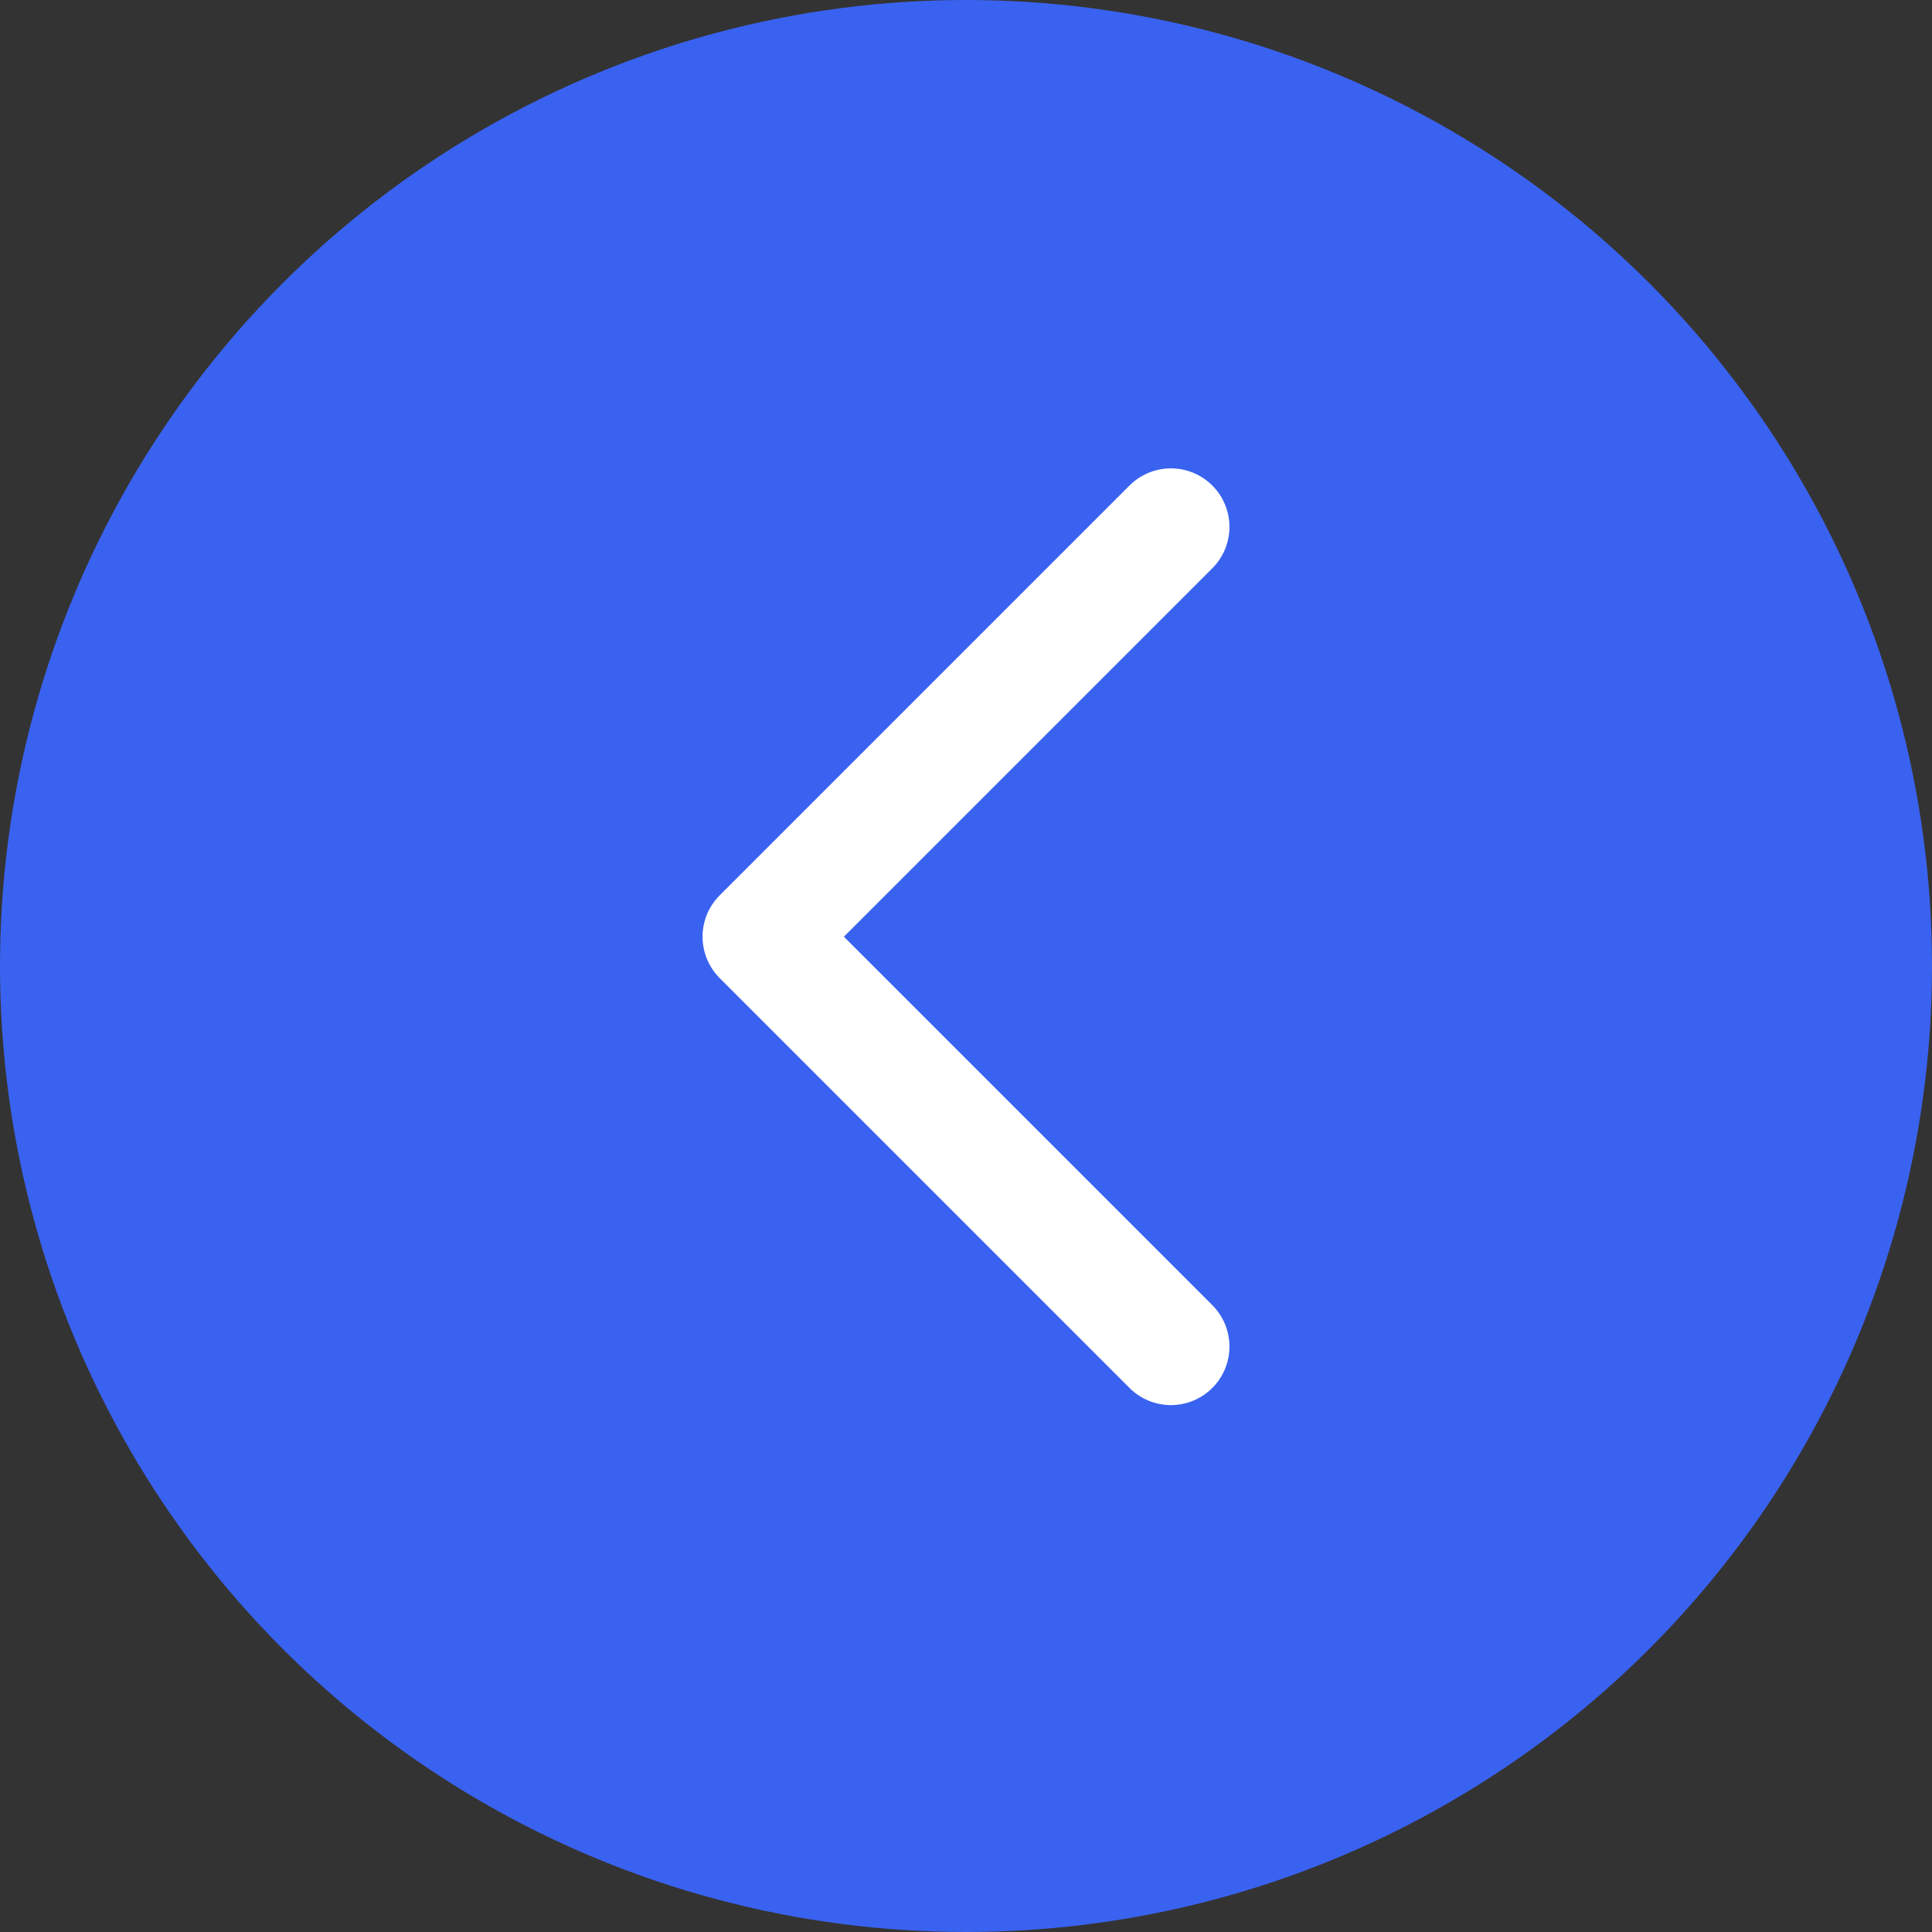<svg width="33" height="33" viewBox="0 0 33 33" fill="none" xmlns="http://www.w3.org/2000/svg">
<rect x="0" y="0" width="33" height="33" fill="#333333" stroke="none"/>
<circle cx="16.5" cy="16.5" r="16.5" transform="rotate(-180 16.5 16.5)" fill="#3A62F0"/>
<path d="M20 23L13 16L20 9" stroke="white" stroke-width="2" stroke-linecap="round" stroke-linejoin="round"/>
</svg>
